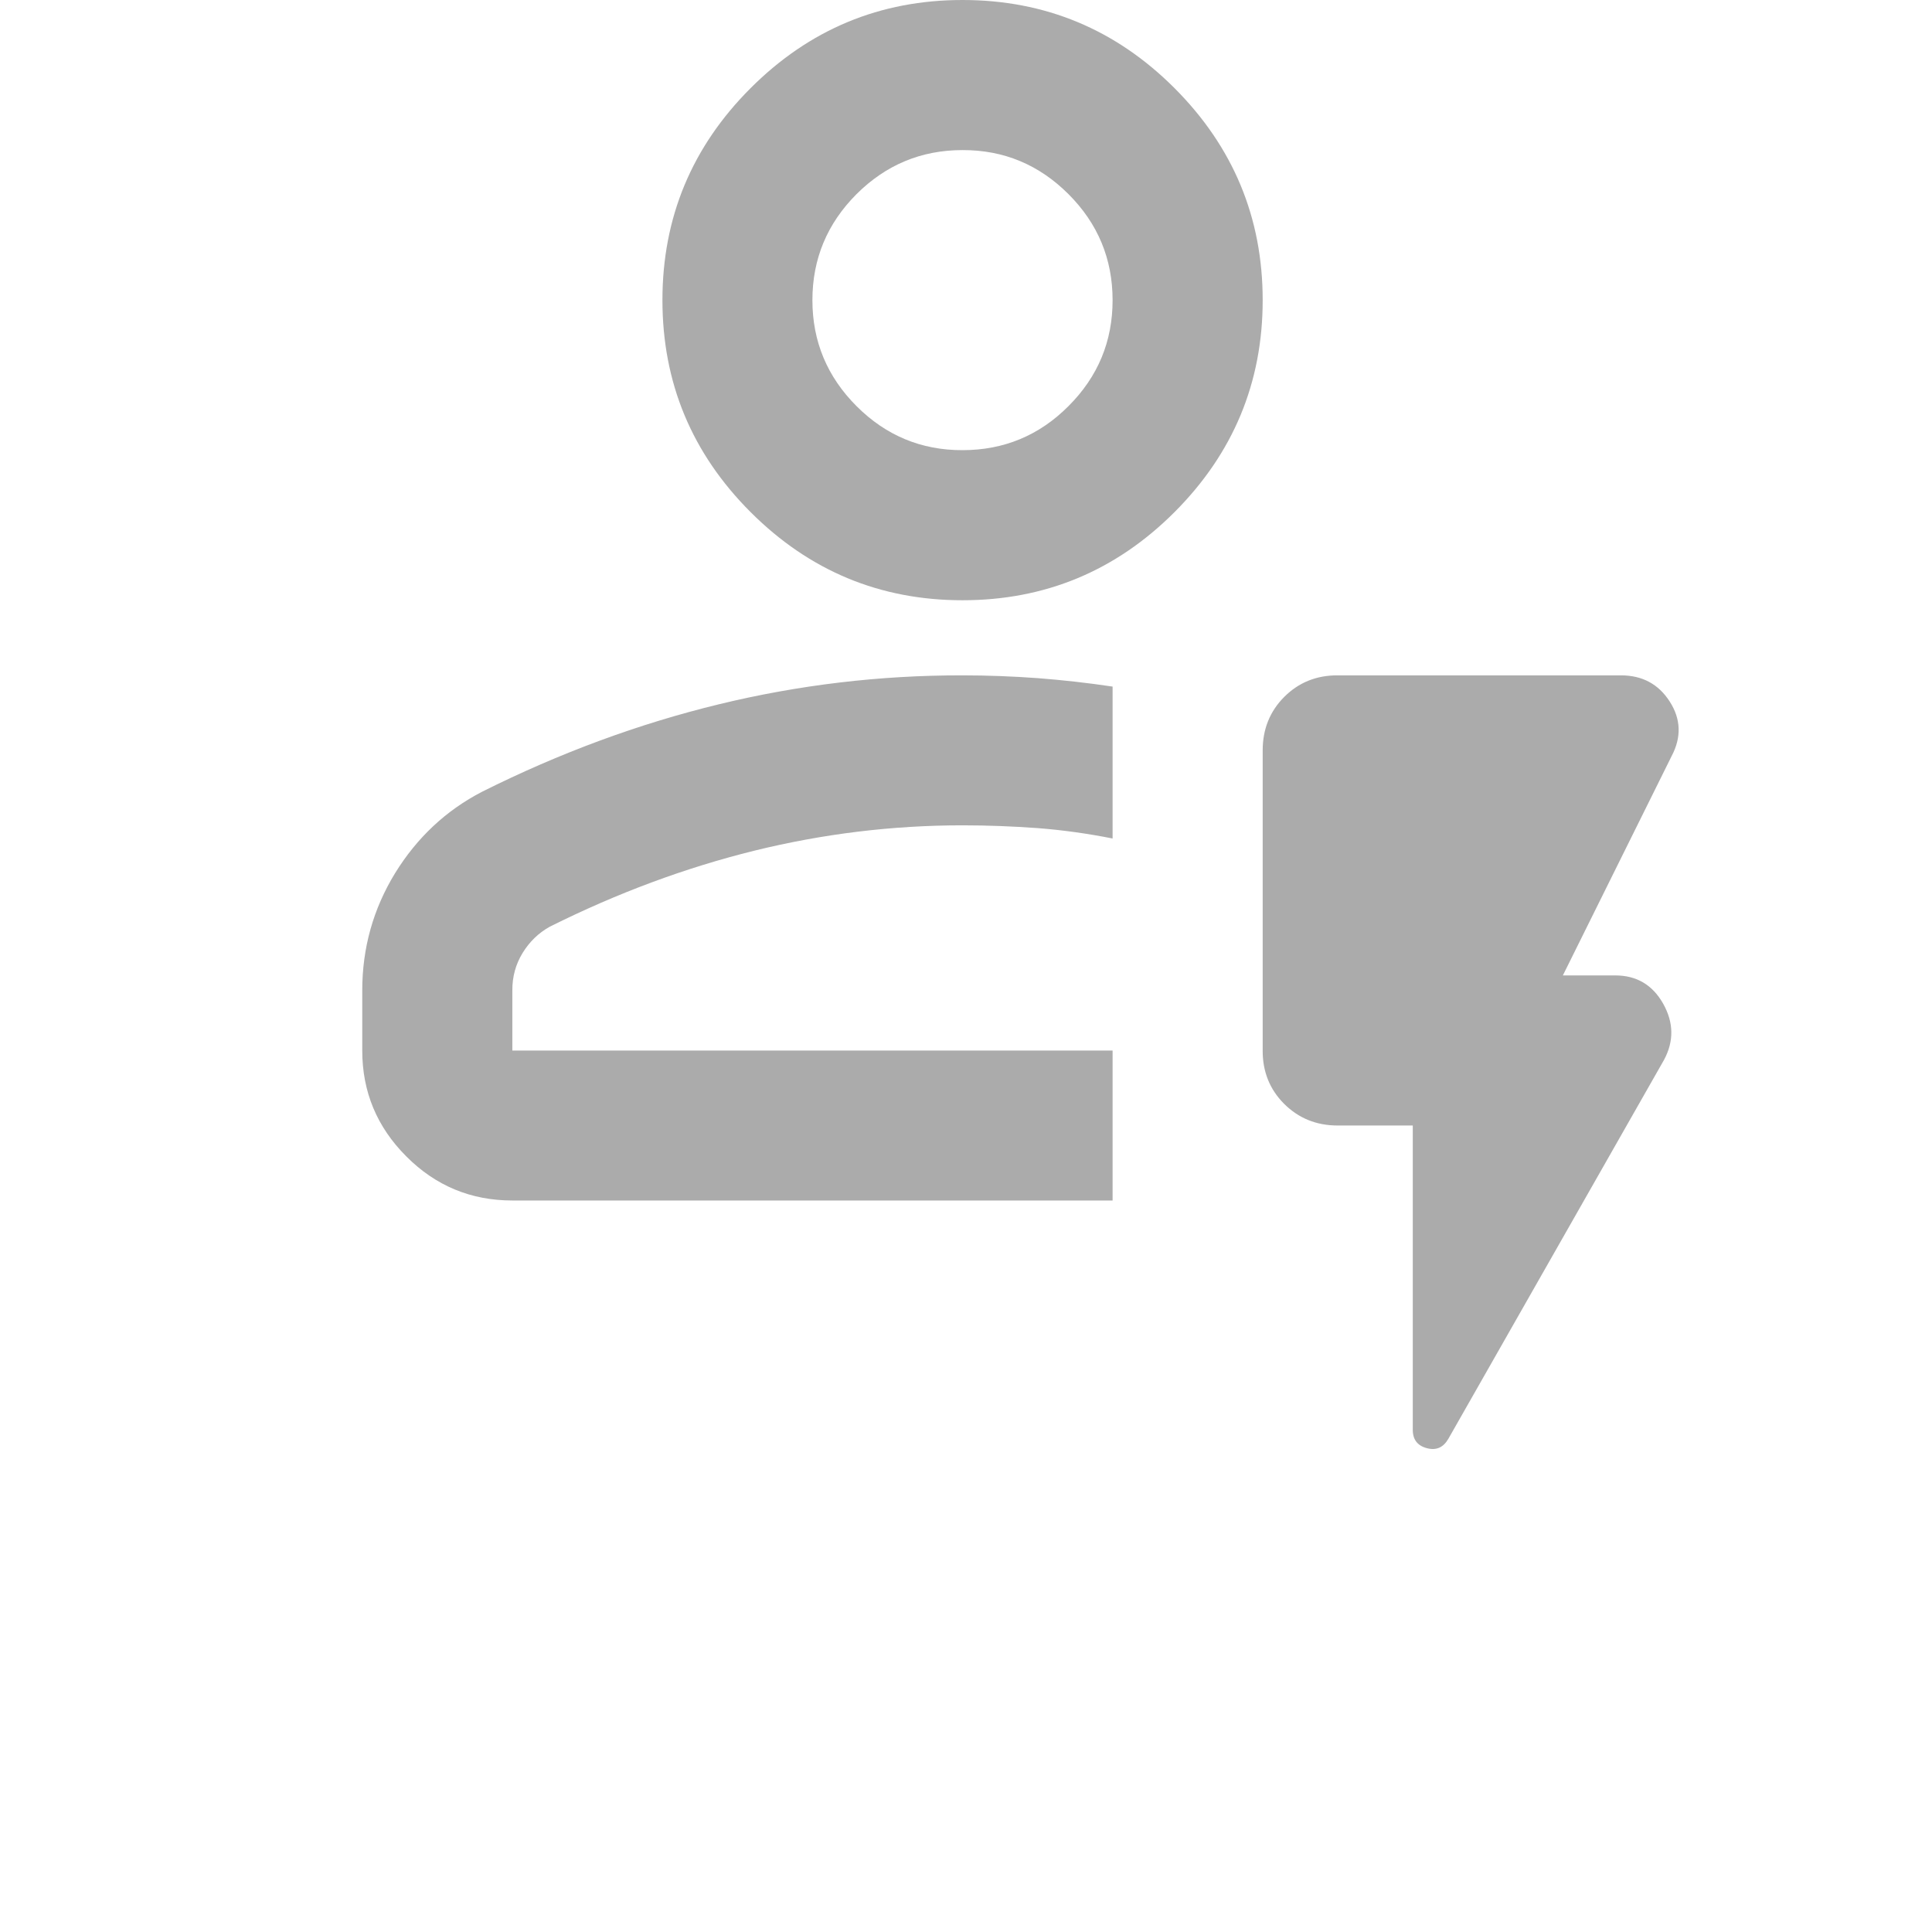 <svg width="16" height="16" viewBox="0 0 16 16" fill="none" xmlns="http://www.w3.org/2000/svg">
<g id="material-symbols:recent-patient-outline-rounded" clip-path="url(#clip0_91_3241)">
<path id="Vector" d="M9.214 9.942H4.243C3.901 9.942 3.608 9.821 3.365 9.577C3.121 9.333 3 9.041 3 8.7V8.203C3 7.85 3.091 7.527 3.272 7.231C3.454 6.936 3.694 6.711 3.994 6.556C4.636 6.235 5.289 5.994 5.952 5.833C6.614 5.672 7.288 5.592 7.971 5.593C8.178 5.593 8.386 5.601 8.593 5.616C8.8 5.632 9.007 5.655 9.214 5.686V6.944C9.007 6.903 8.8 6.874 8.593 6.858C8.386 6.843 8.178 6.835 7.971 6.835C7.391 6.835 6.816 6.905 6.247 7.045C5.677 7.186 5.113 7.395 4.554 7.674C4.46 7.726 4.385 7.799 4.328 7.892C4.271 7.985 4.242 8.089 4.243 8.203V8.7H9.214V9.942ZM7.971 4.971C7.288 4.971 6.703 4.728 6.216 4.241C5.729 3.754 5.486 3.169 5.486 2.486C5.486 1.802 5.729 1.217 6.216 0.73C6.703 0.243 7.288 0 7.971 0C8.655 0 9.24 0.243 9.727 0.73C10.213 1.217 10.457 1.802 10.457 2.486C10.457 3.169 10.213 3.754 9.727 4.241C9.24 4.728 8.655 4.971 7.971 4.971ZM7.971 3.728C8.313 3.728 8.606 3.607 8.849 3.363C9.093 3.119 9.214 2.827 9.214 2.486C9.214 2.144 9.092 1.851 8.849 1.608C8.605 1.364 8.313 1.242 7.971 1.243C7.629 1.243 7.337 1.365 7.093 1.608C6.85 1.852 6.728 2.144 6.728 2.486C6.728 2.827 6.85 3.12 7.094 3.364C7.337 3.607 7.63 3.729 7.971 3.728ZM11.7 9.321H11.078C10.902 9.321 10.755 9.261 10.635 9.142C10.516 9.023 10.456 8.875 10.457 8.7V6.214C10.457 6.038 10.517 5.89 10.636 5.771C10.755 5.652 10.903 5.592 11.078 5.593H13.424C13.6 5.593 13.735 5.665 13.828 5.81C13.921 5.955 13.926 6.105 13.844 6.261L12.943 8.078H13.377C13.553 8.078 13.685 8.156 13.773 8.311C13.861 8.467 13.864 8.622 13.781 8.777L11.995 11.915C11.953 11.988 11.894 12.014 11.816 11.993C11.738 11.972 11.699 11.921 11.7 11.838V9.321Z" fill="#ABABAB"/>
</g>
<defs>
<clipPath id="clip0_91_3241">
<rect width="16" height="16" fill="white"/>
</clipPath>
</defs>
</svg>
